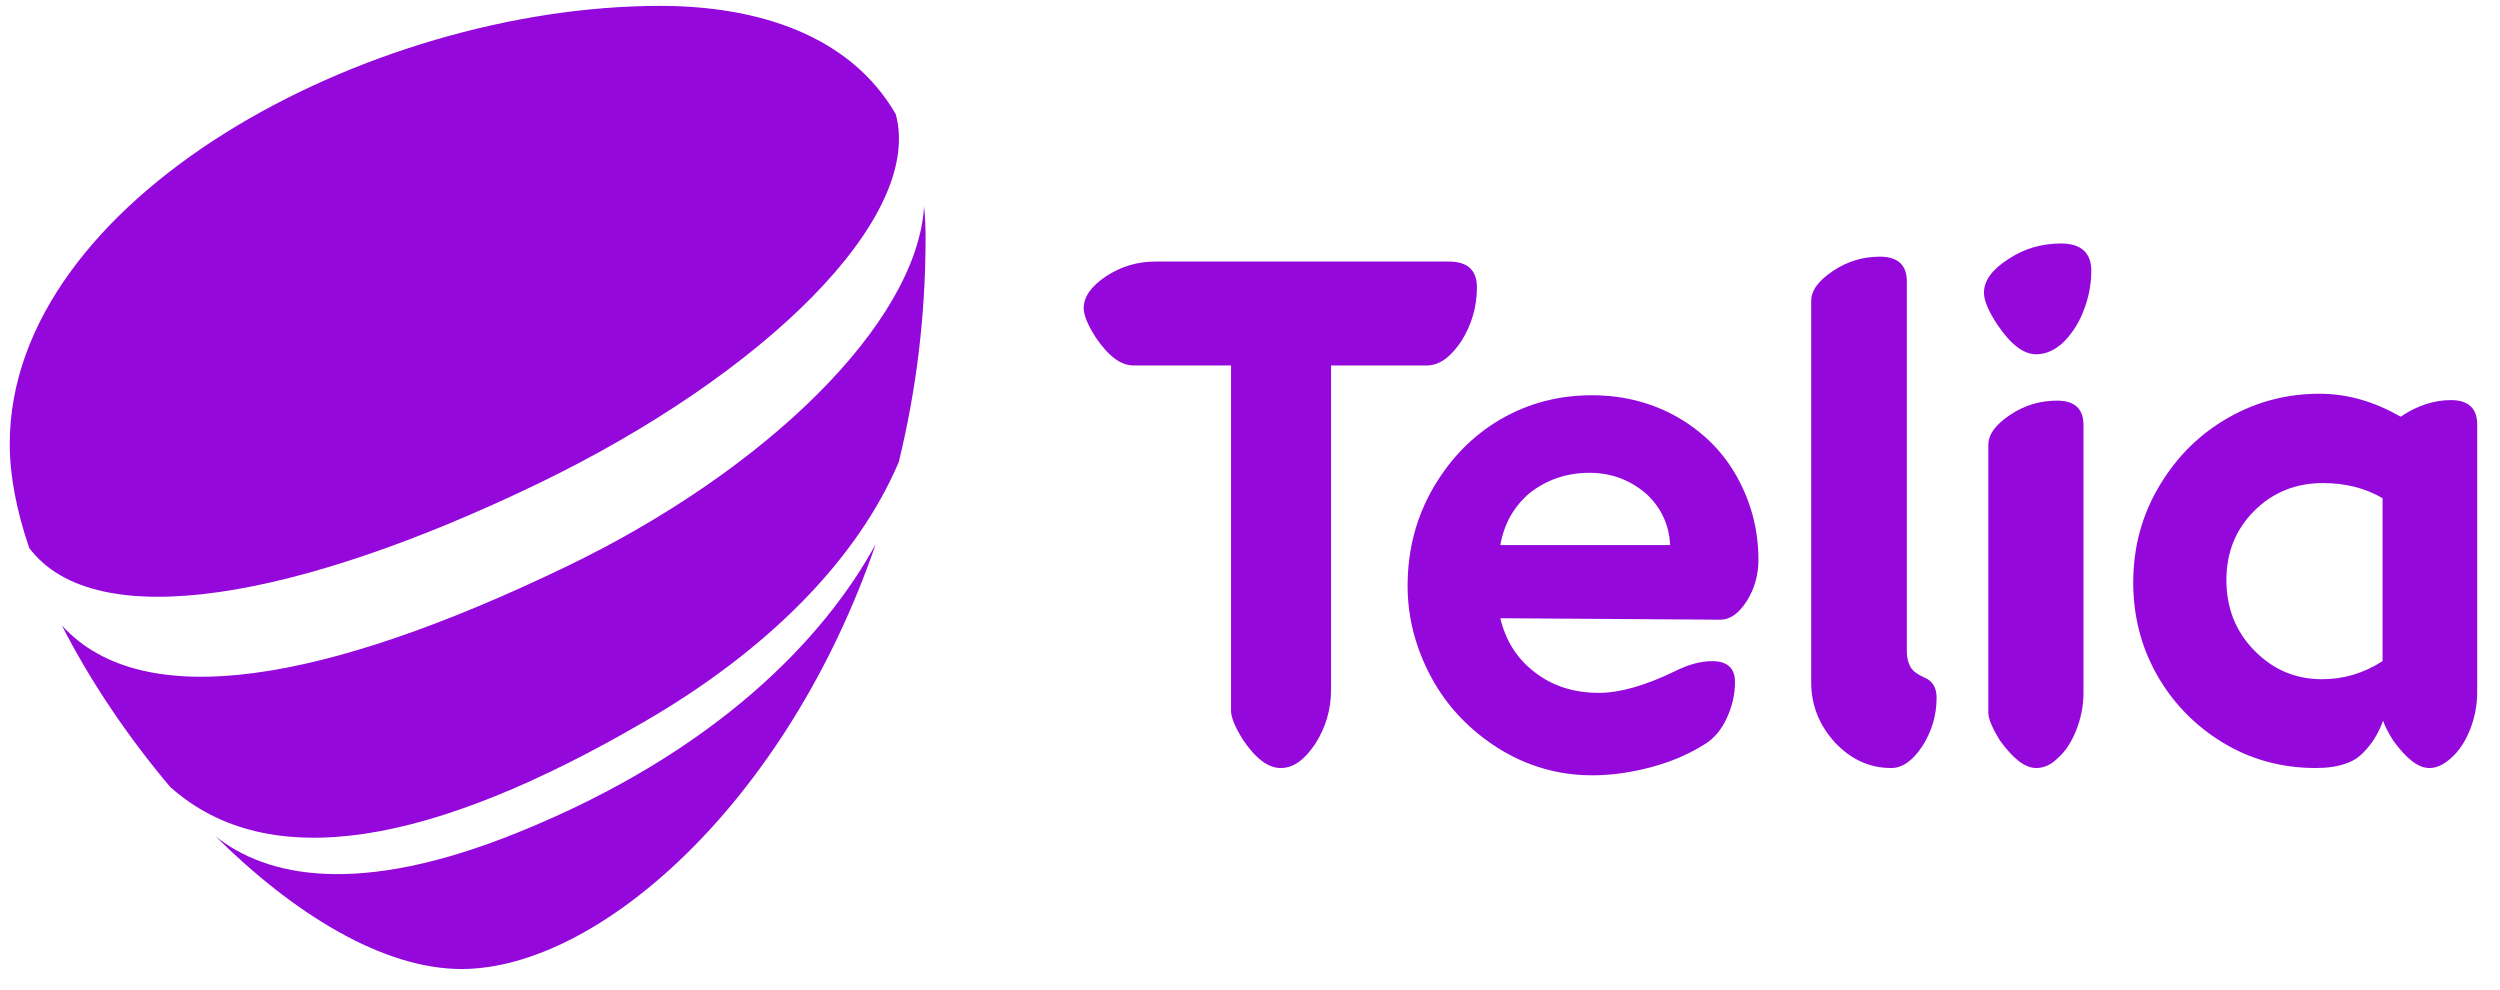 <svg width="48" height="19" viewBox="0 0 48 19" fill="none" xmlns="http://www.w3.org/2000/svg">
<path d="M21.762 7.017C21.519 7.017 21.284 6.839 21.041 6.483C20.882 6.24 20.807 6.043 20.807 5.921C20.807 5.696 20.947 5.5 21.238 5.303C21.528 5.115 21.837 5.022 22.184 5.022H27.823C28.179 5.022 28.357 5.19 28.357 5.518C28.357 5.893 28.254 6.24 28.058 6.549C27.852 6.858 27.636 7.017 27.392 7.017H25.556V13.247C25.556 13.622 25.453 13.968 25.256 14.277C25.05 14.587 24.835 14.746 24.591 14.746C24.348 14.746 24.114 14.568 23.87 14.212C23.711 13.959 23.636 13.772 23.636 13.65V7.017H21.762Z" fill="#9408DB"/>
<path d="M28.806 11.87C28.909 12.301 29.125 12.647 29.471 12.91C29.809 13.172 30.221 13.303 30.699 13.303C31.102 13.303 31.589 13.163 32.151 12.891C32.413 12.76 32.647 12.694 32.872 12.694C33.163 12.694 33.312 12.825 33.312 13.097C33.312 13.341 33.256 13.566 33.153 13.79C33.05 14.015 32.91 14.174 32.75 14.277C32.441 14.474 32.094 14.624 31.71 14.727C31.326 14.83 30.952 14.886 30.577 14.886C29.912 14.886 29.312 14.708 28.759 14.362C28.216 14.015 27.785 13.566 27.485 13.013C27.186 12.46 27.026 11.87 27.026 11.252C27.026 10.549 27.195 9.921 27.523 9.359C27.851 8.797 28.282 8.357 28.816 8.048C29.35 7.739 29.93 7.589 30.567 7.589C31.186 7.589 31.738 7.739 32.226 8.02C32.722 8.31 33.097 8.694 33.359 9.172C33.621 9.65 33.762 10.174 33.762 10.746C33.762 11.036 33.687 11.308 33.537 11.542C33.387 11.776 33.219 11.898 33.031 11.898L28.806 11.87ZM30.521 9.078C30.08 9.078 29.706 9.209 29.387 9.453C29.078 9.706 28.881 10.043 28.806 10.465H32.066C32.048 10.071 31.888 9.734 31.598 9.472C31.298 9.219 30.942 9.078 30.521 9.078Z" fill="#9408DB"/>
<path d="M36.312 14.746C35.9 14.746 35.544 14.586 35.234 14.259C34.935 13.931 34.775 13.547 34.775 13.106V5.78C34.775 5.574 34.916 5.387 35.197 5.2C35.478 5.012 35.778 4.928 36.096 4.928C36.434 4.928 36.611 5.087 36.611 5.396V12.516C36.611 12.638 36.64 12.732 36.687 12.816C36.733 12.891 36.827 12.957 36.958 13.013C37.108 13.078 37.183 13.209 37.183 13.397C37.183 13.734 37.089 14.043 36.911 14.324C36.724 14.605 36.527 14.746 36.312 14.746Z" fill="#9408DB"/>
<path d="M39.094 6.802C38.851 6.802 38.607 6.614 38.354 6.24C38.176 5.977 38.092 5.762 38.092 5.621C38.092 5.387 38.251 5.172 38.56 4.975C38.869 4.769 39.207 4.675 39.572 4.675C39.956 4.675 40.153 4.853 40.153 5.2C40.153 5.471 40.097 5.743 39.993 5.996C39.891 6.249 39.75 6.446 39.591 6.596C39.431 6.736 39.263 6.802 39.094 6.802ZM39.094 14.746C38.879 14.746 38.654 14.568 38.401 14.221C38.251 13.978 38.176 13.8 38.176 13.687V8.544C38.176 8.338 38.317 8.151 38.598 7.963C38.879 7.776 39.178 7.692 39.497 7.692C39.834 7.692 40.003 7.851 40.003 8.16V13.303C40.003 13.547 39.956 13.79 39.862 14.024C39.769 14.259 39.647 14.437 39.506 14.558C39.375 14.69 39.235 14.746 39.094 14.746Z" fill="#9408DB"/>
<path d="M44.462 14.746C43.797 14.746 43.197 14.577 42.663 14.249C42.129 13.921 41.708 13.481 41.408 12.947C41.108 12.413 40.958 11.823 40.958 11.186C40.958 10.502 41.127 9.884 41.464 9.322C41.801 8.759 42.241 8.328 42.785 8.019C43.328 7.71 43.909 7.56 44.537 7.56C45.071 7.56 45.586 7.71 46.092 8.001C46.41 7.785 46.738 7.682 47.057 7.682C47.394 7.682 47.562 7.841 47.562 8.15V13.294C47.562 13.537 47.516 13.781 47.422 14.015C47.328 14.249 47.206 14.427 47.066 14.549C46.925 14.68 46.785 14.746 46.645 14.746C46.429 14.746 46.204 14.568 45.951 14.221C45.858 14.071 45.792 13.949 45.755 13.837C45.679 14.043 45.586 14.212 45.455 14.362C45.333 14.511 45.202 14.605 45.061 14.652C44.893 14.718 44.687 14.746 44.462 14.746ZM44.584 13.041C44.996 13.041 45.38 12.928 45.745 12.694V9.565C45.408 9.368 45.024 9.275 44.602 9.275C44.078 9.275 43.637 9.453 43.281 9.809C42.925 10.165 42.747 10.605 42.747 11.139C42.747 11.673 42.925 12.123 43.281 12.488C43.637 12.853 44.068 13.041 44.584 13.041Z" fill="#9408DB"/>
<path d="M12.356 13.865C14.755 12.479 16.469 10.727 17.256 8.872C17.584 7.532 17.771 6.099 17.771 4.572C17.771 4.357 17.762 4.16 17.743 3.963C17.602 6.211 14.698 9.041 10.857 10.886C6.22 13.116 2.745 13.715 1.189 12.01C1.733 13.078 2.454 14.146 3.269 15.111C5.18 16.816 8.328 16.207 12.356 13.865Z" fill="#9408DB"/>
<path d="M10.313 9.294C14.688 7.186 17.733 4.179 17.199 2.193C16.328 0.684 14.567 0.113 12.674 0.113C7.063 0.113 0.187 3.813 0.187 8.525C0.187 9.134 0.318 9.809 0.561 10.521C1.835 12.216 5.742 11.495 10.313 9.294Z" fill="#9408DB"/>
<path d="M9.947 15.982C6.875 17.228 5.114 16.835 4.139 16.057L4.13 16.048C5.638 17.547 7.353 18.605 8.861 18.605C11.493 18.605 15.109 15.411 16.814 10.446C15.84 12.235 13.77 14.437 9.947 15.982Z" fill="#9408DB"/>
<g opacity="0.2">
<g opacity="0.2">
<g opacity="0.2">
<path opacity="0.2" d="M12.356 13.865C14.755 12.479 16.469 10.727 17.256 8.872C17.584 7.532 17.771 6.099 17.771 4.572C17.771 4.357 17.762 4.16 17.743 3.963C17.602 6.211 14.698 9.041 10.857 10.886C6.22 13.116 2.745 13.715 1.189 12.01C1.733 13.078 2.454 14.146 3.269 15.111C5.18 16.816 8.328 16.207 12.356 13.865Z" fill="#9408DB"/>
</g>
<g opacity="0.2">
<path opacity="0.2" d="M10.313 9.294C14.688 7.186 17.733 4.179 17.199 2.193C16.328 0.684 14.567 0.113 12.674 0.113C7.063 0.113 0.187 3.813 0.187 8.525C0.187 9.134 0.318 9.809 0.561 10.521C1.835 12.216 5.742 11.495 10.313 9.294Z" fill="#9408DB"/>
</g>
<g opacity="0.2">
<path opacity="0.2" d="M9.947 15.982C6.875 17.228 5.114 16.835 4.139 16.057L4.13 16.048C5.638 17.547 7.353 18.605 8.861 18.605C11.493 18.605 15.109 15.411 16.814 10.446C15.84 12.235 13.77 14.437 9.947 15.982Z" fill="#9408DB"/>
</g>
<g opacity="0.2">
<path opacity="0.2" d="M9.945 15.982C13.777 14.437 15.838 12.235 16.803 10.446C16.981 9.94 17.131 9.415 17.262 8.881C16.475 10.736 14.761 12.488 12.363 13.875C8.325 16.217 5.177 16.826 3.275 15.12C3.547 15.439 3.837 15.748 4.128 16.039L4.137 16.048C5.102 16.826 6.863 17.228 9.945 15.982Z" fill="#9408DB"/>
</g>
<g opacity="0.2">
<path opacity="0.2" d="M10.859 10.886C14.7 9.04 17.604 6.211 17.744 3.963C17.679 3.27 17.482 2.68 17.201 2.192C17.735 4.178 14.69 7.186 10.315 9.293C5.744 11.495 1.837 12.216 0.554 10.521C0.722 11.008 0.928 11.504 1.191 12.01C2.746 13.715 6.221 13.116 10.859 10.886Z" fill="#9408DB"/>
</g>
</g>
</g>
</svg>
